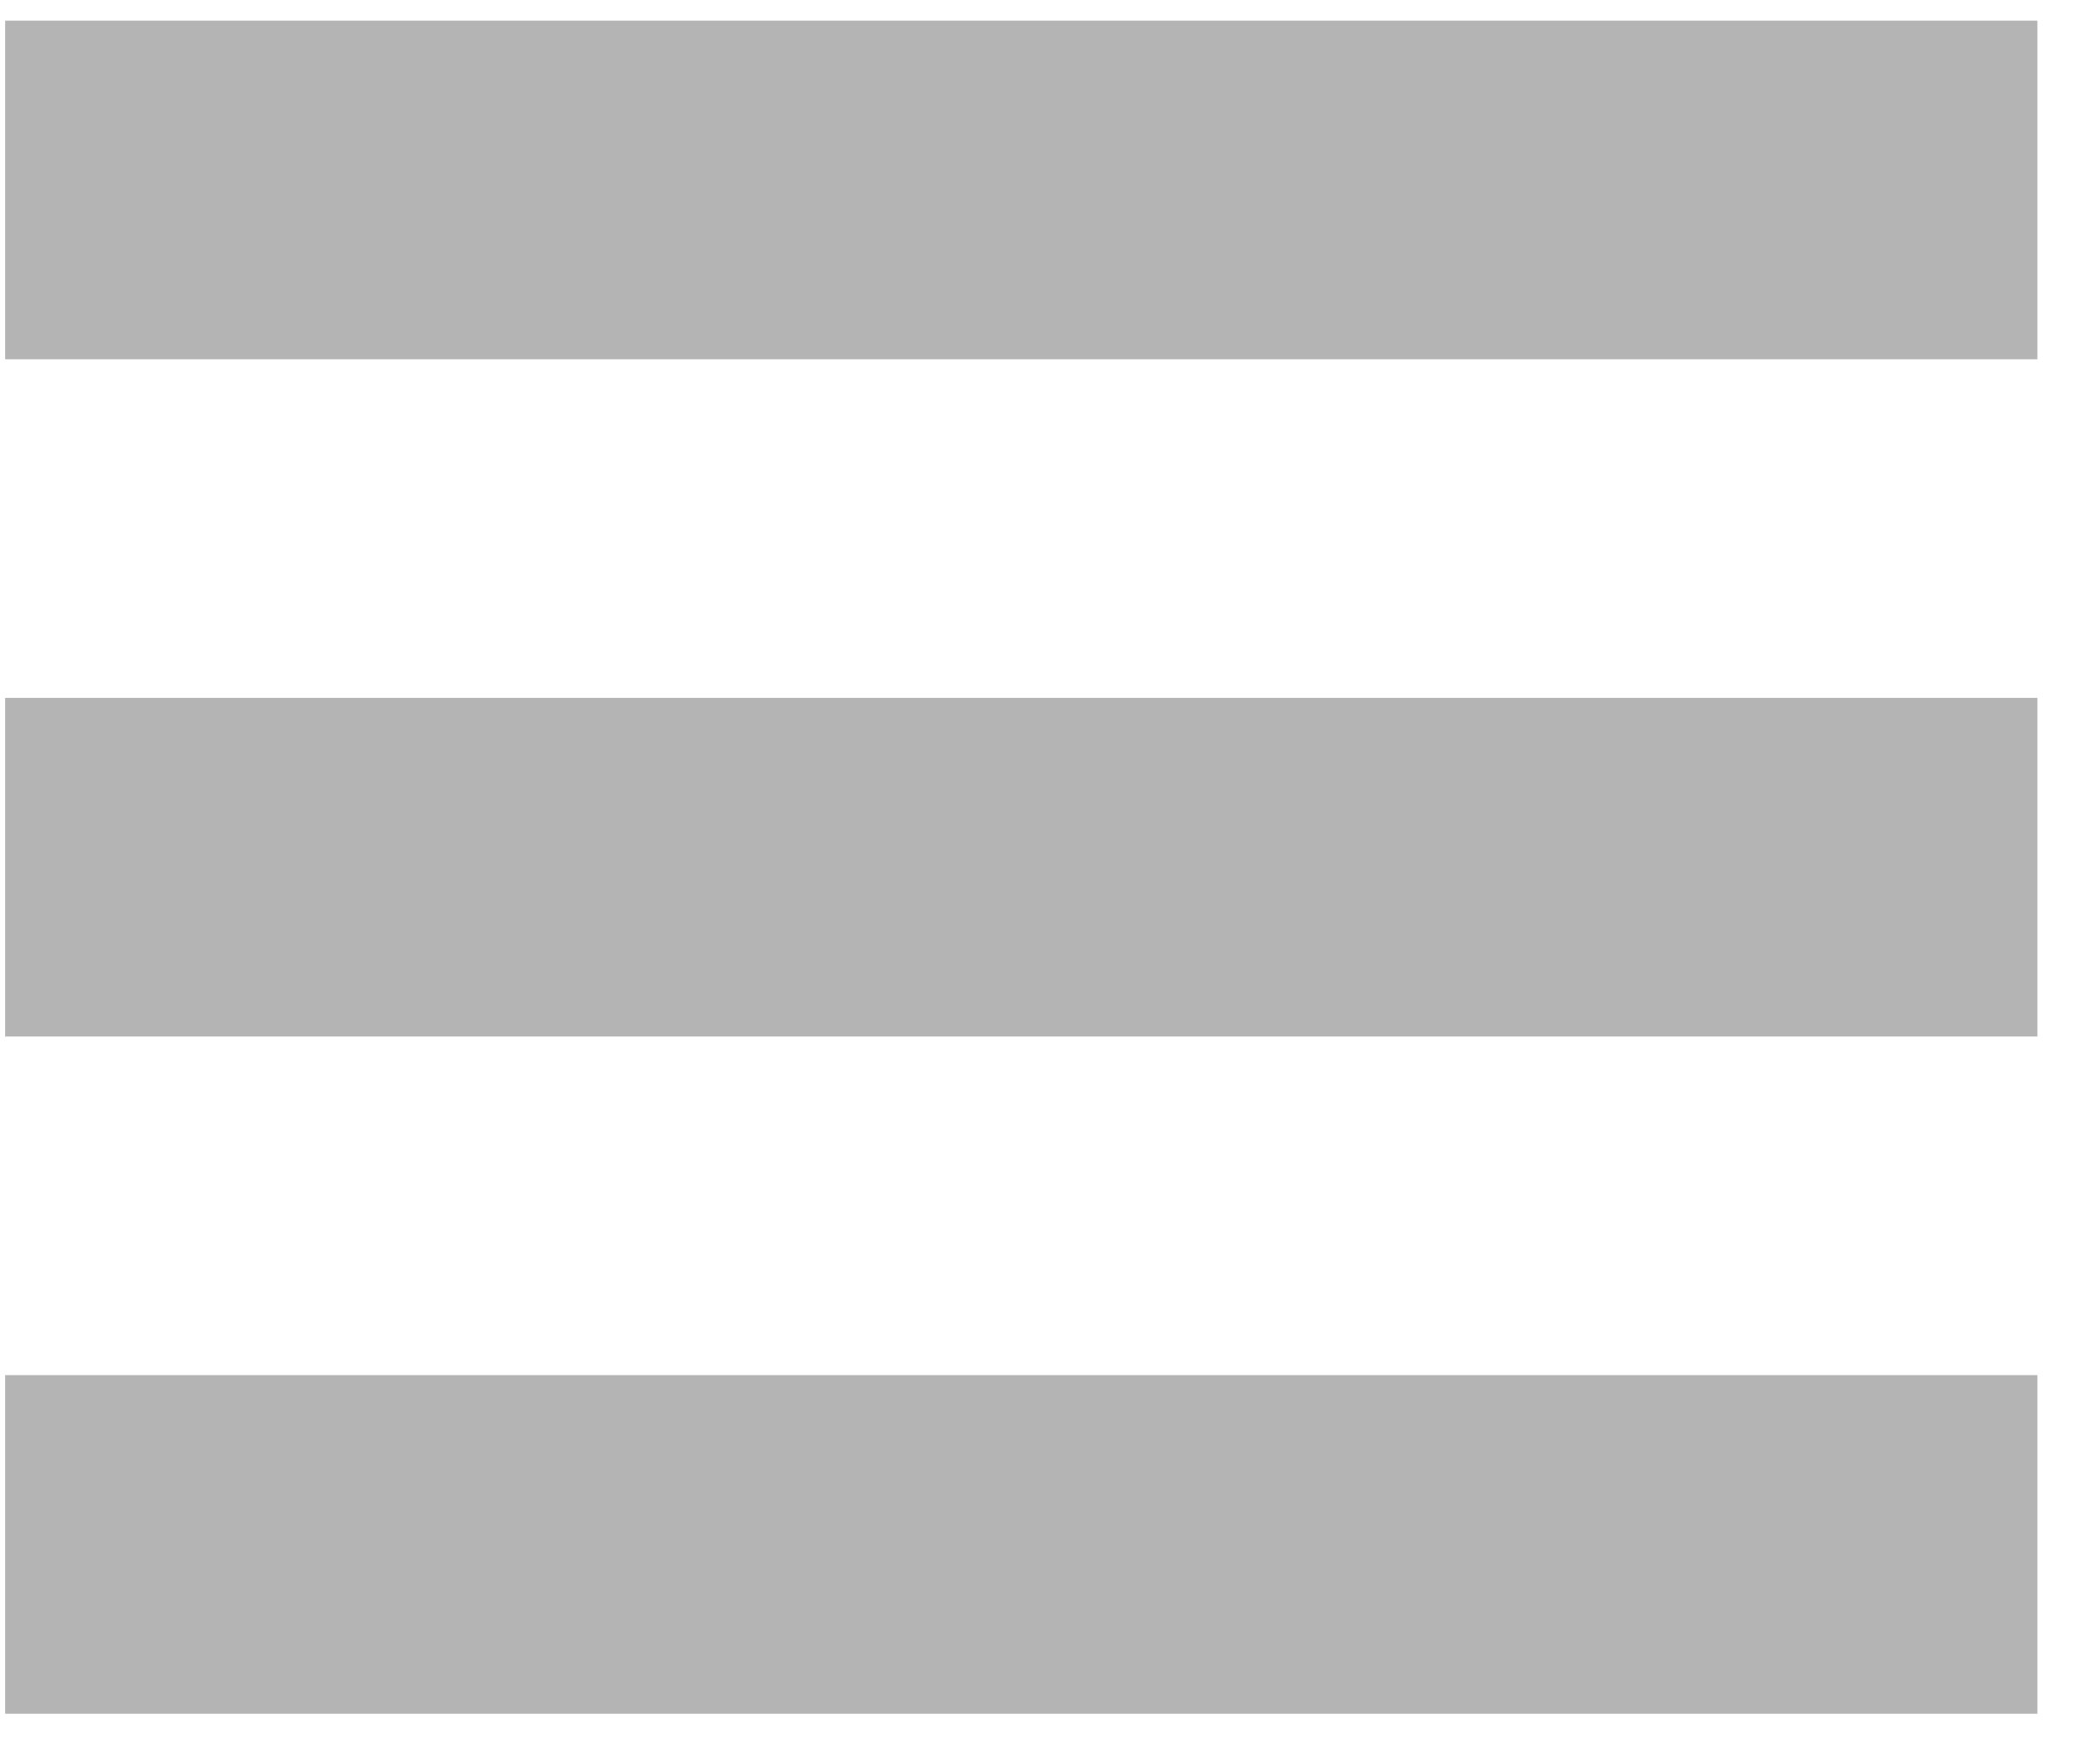 <svg width="31" height="26" viewBox="0 0 31 26" fill="none" xmlns="http://www.w3.org/2000/svg">
<rect x="0.076" y="0.305" width="30" height="5" fill="#B4B4B4"/>
<rect x="0.076" y="10.305" width="30" height="5" fill="#B4B4B4"/>
<rect x="0.076" y="20.305" width="30" height="5" fill="#B4B4B4"/>
</svg>
